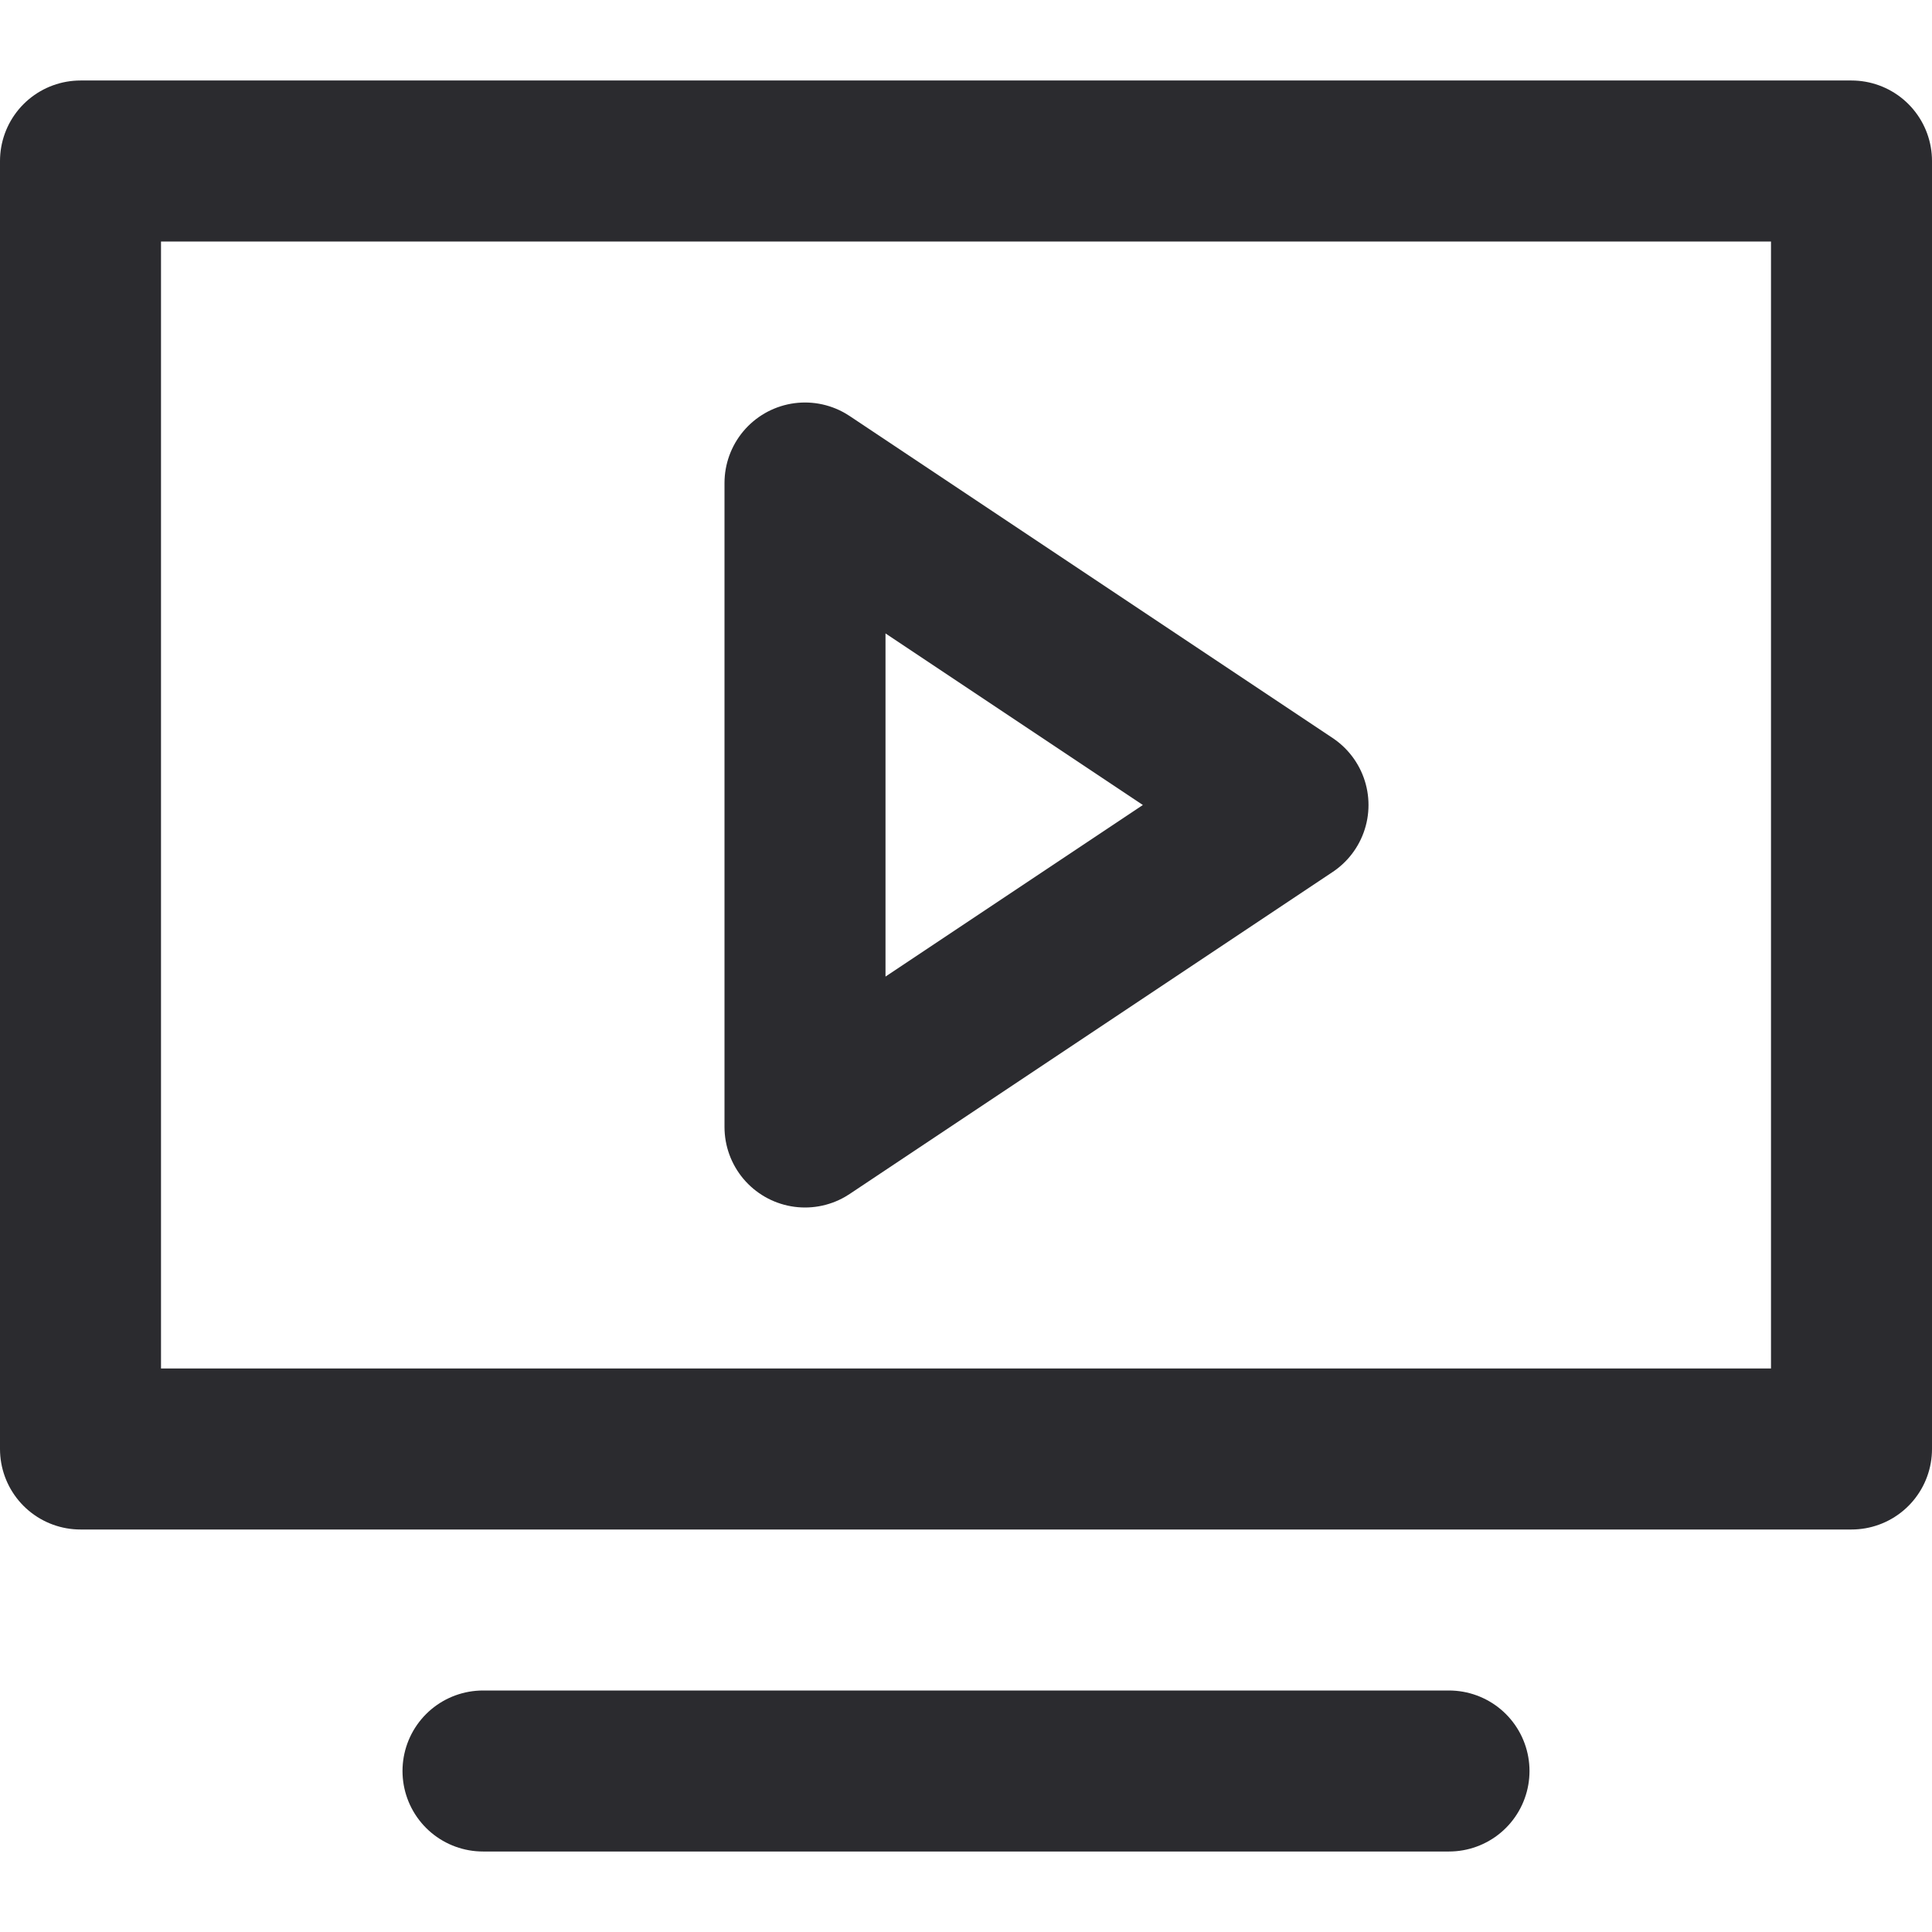 <svg width="24" height="24" viewBox="0 0 24 24" fill="none" xmlns="http://www.w3.org/2000/svg">
<path d="M6 22H18" stroke="#2B2B2F" stroke-width="2" stroke-miterlimit="10" stroke-linecap="round" stroke-linejoin="round"/>
<path d="M23 2H1V18H23V2Z" stroke="#2B2B2F" stroke-width="2" stroke-miterlimit="10" stroke-linecap="round" stroke-linejoin="round"/>
<path d="M10 6L16 10L10 14V6Z" stroke="#2B2B2F" stroke-width="2" stroke-miterlimit="10" stroke-linecap="round" stroke-linejoin="round"/>
</svg>
